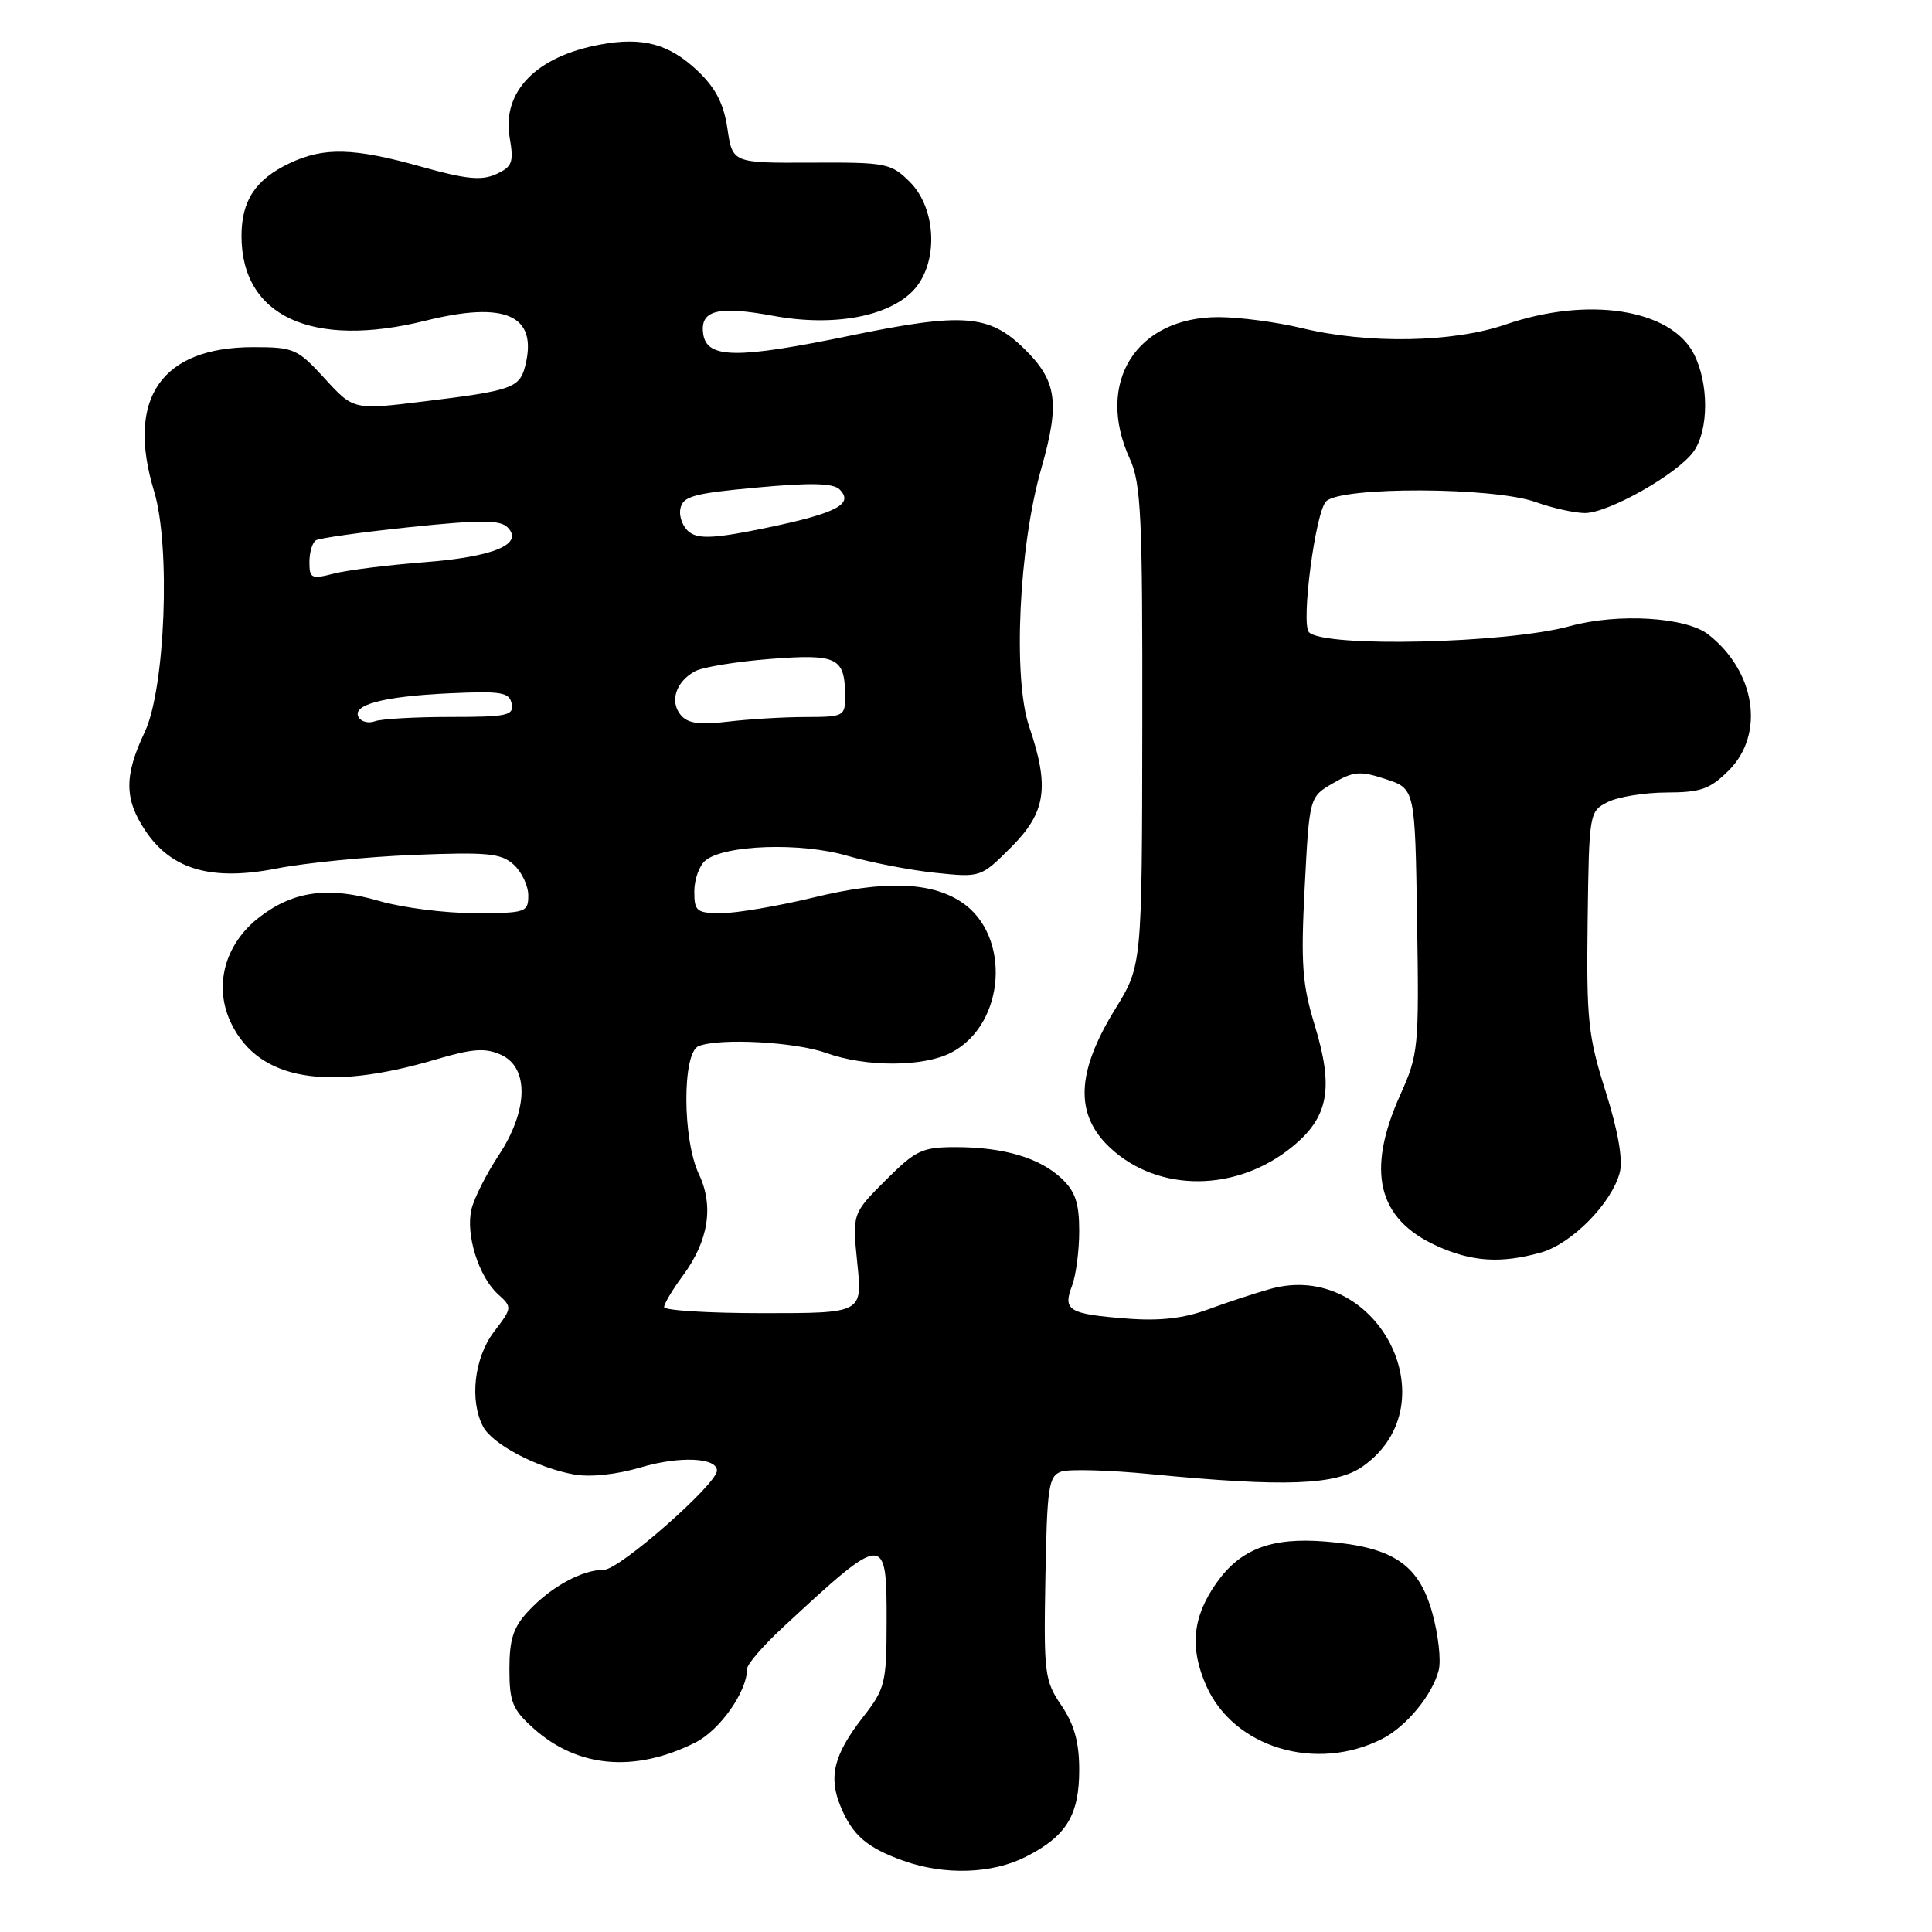 <?xml version="1.0" encoding="UTF-8" standalone="no"?>
<!DOCTYPE svg PUBLIC "-//W3C//DTD SVG 1.1//EN" "http://www.w3.org/Graphics/SVG/1.1/DTD/svg11.dtd" >
<svg xmlns="http://www.w3.org/2000/svg" xmlns:xlink="http://www.w3.org/1999/xlink" version="1.1" viewBox="0 0 256 256">
 <g >
 <path fill="currentColor"
d=" M 135.97 246.01 C 141.31 243.29 143.00 240.52 143.00 234.51 C 143.00 230.86 142.35 228.50 140.64 225.98 C 138.41 222.70 138.29 221.75 138.52 209.07 C 138.74 196.96 138.95 195.57 140.63 194.99 C 141.66 194.64 147.00 194.79 152.50 195.33 C 170.28 197.06 177.06 196.81 180.62 194.27 C 192.36 185.91 182.38 166.86 168.32 170.79 C 166.22 171.38 162.47 172.61 160.00 173.53 C 156.86 174.69 153.64 175.06 149.35 174.72 C 141.62 174.12 140.80 173.64 142.04 170.40 C 142.57 169.01 143.00 165.73 143.00 163.11 C 143.00 159.41 142.48 157.86 140.66 156.15 C 137.75 153.41 132.97 152.00 126.63 152.00 C 122.18 152.00 121.34 152.40 117.33 156.41 C 112.93 160.81 112.93 160.81 113.60 167.41 C 114.28 174.00 114.28 174.00 101.14 174.00 C 93.91 174.00 88.00 173.64 88.00 173.19 C 88.00 172.75 89.12 170.87 90.49 169.02 C 93.89 164.41 94.61 159.81 92.61 155.59 C 90.41 150.95 90.39 139.45 92.58 138.61 C 95.43 137.51 105.42 138.06 109.50 139.53 C 114.72 141.41 122.35 141.39 126.03 139.48 C 133.26 135.75 134.04 123.88 127.35 119.50 C 123.30 116.84 117.15 116.65 107.86 118.91 C 103.11 120.06 97.60 121.00 95.61 121.00 C 92.30 121.00 92.00 120.76 92.00 118.12 C 92.00 116.54 92.66 114.70 93.46 114.03 C 95.98 111.94 106.08 111.59 112.25 113.39 C 115.34 114.28 120.58 115.30 123.91 115.65 C 129.95 116.28 129.96 116.28 133.98 112.26 C 138.60 107.64 139.10 104.30 136.37 96.28 C 134.19 89.86 135.00 72.45 137.97 62.10 C 140.48 53.32 140.06 50.42 135.62 46.12 C 131.03 41.66 127.52 41.41 112.69 44.47 C 97.66 47.58 93.65 47.53 93.18 44.25 C 92.73 41.09 95.09 40.49 102.53 41.86 C 110.42 43.31 117.74 41.97 121.04 38.46 C 124.37 34.91 124.13 27.67 120.56 24.11 C 118.06 21.62 117.45 21.50 107.50 21.55 C 97.06 21.60 97.06 21.60 96.39 17.05 C 95.90 13.73 94.83 11.66 92.44 9.39 C 88.65 5.80 85.14 4.86 79.50 5.91 C 71.05 7.48 66.51 12.13 67.53 18.19 C 68.10 21.53 67.89 22.09 65.73 23.08 C 63.80 23.96 61.74 23.75 55.83 22.09 C 46.86 19.57 42.92 19.47 38.37 21.63 C 33.86 23.77 32.00 26.58 32.00 31.27 C 32.00 41.92 41.38 46.23 56.40 42.49 C 67.01 39.85 71.28 41.78 69.60 48.46 C 68.86 51.40 67.86 51.76 56.33 53.17 C 46.85 54.34 46.85 54.34 43.04 50.17 C 39.43 46.22 38.94 46.00 33.57 46.00 C 21.36 46.00 16.68 52.80 20.42 65.10 C 22.63 72.38 21.89 91.28 19.18 97.00 C 16.43 102.79 16.46 105.90 19.28 110.10 C 22.74 115.26 28.09 116.78 36.72 115.07 C 40.45 114.34 48.60 113.53 54.82 113.28 C 64.60 112.89 66.41 113.06 68.07 114.57 C 69.13 115.53 70.00 117.37 70.00 118.65 C 70.00 120.89 69.68 121.00 62.90 121.00 C 59.00 121.00 53.32 120.28 50.27 119.39 C 43.55 117.44 38.94 118.04 34.44 121.48 C 29.72 125.07 28.22 130.78 30.70 135.73 C 34.38 143.11 43.27 144.65 57.65 140.41 C 62.65 138.93 64.30 138.82 66.40 139.77 C 70.13 141.47 69.99 147.16 66.08 153.08 C 64.47 155.51 62.85 158.71 62.48 160.20 C 61.66 163.51 63.41 169.16 66.00 171.50 C 67.89 173.21 67.88 173.29 65.46 176.46 C 62.83 179.91 62.18 185.61 64.03 189.06 C 65.28 191.39 71.18 194.49 76.05 195.37 C 78.20 195.76 81.68 195.39 84.92 194.43 C 90.03 192.91 95.00 193.13 95.00 194.86 C 95.00 196.65 82.08 208.00 80.04 208.00 C 77.14 208.00 73.02 210.25 70.00 213.49 C 68.02 215.60 67.50 217.21 67.50 221.16 C 67.50 225.53 67.91 226.53 70.71 229.03 C 76.55 234.25 84.10 234.91 92.11 230.91 C 95.39 229.27 99.00 224.14 99.00 221.11 C 99.00 220.51 101.14 218.04 103.75 215.62 C 117.30 203.05 117.51 203.04 117.48 215.04 C 117.47 223.02 117.27 223.78 114.36 227.52 C 110.48 232.48 109.74 235.45 111.40 239.41 C 112.99 243.21 114.88 244.84 119.74 246.57 C 125.19 248.51 131.50 248.30 135.97 246.01 Z  M 183.16 230.40 C 186.37 228.76 189.82 224.56 190.64 221.30 C 190.97 219.99 190.58 216.58 189.79 213.72 C 187.99 207.26 184.58 204.98 175.64 204.26 C 168.47 203.68 164.39 205.23 161.20 209.73 C 158.01 214.25 157.60 218.32 159.84 223.38 C 163.47 231.58 174.40 234.87 183.16 230.40 Z  M 204.17 165.97 C 208.26 164.83 213.61 159.39 214.64 155.31 C 215.06 153.61 214.38 149.76 212.74 144.58 C 210.43 137.28 210.20 135.10 210.37 122.01 C 210.56 107.70 210.59 107.51 213.03 106.28 C 214.39 105.59 217.90 105.02 220.83 105.01 C 225.37 105.00 226.58 104.57 229.08 102.08 C 233.87 97.28 232.64 89.01 226.39 84.09 C 223.43 81.76 214.40 81.21 208.00 82.97 C 199.69 85.26 175.49 85.83 173.45 83.78 C 172.36 82.69 174.29 67.85 175.72 66.43 C 177.69 64.45 197.94 64.52 203.50 66.53 C 205.70 67.32 208.62 67.97 210.00 67.98 C 213.15 67.98 222.35 62.77 224.43 59.80 C 226.44 56.93 226.44 50.76 224.43 46.87 C 221.37 40.94 210.42 39.24 199.50 43.00 C 192.52 45.40 181.29 45.60 172.50 43.48 C 169.20 42.68 164.25 42.03 161.50 42.02 C 150.55 42.00 145.08 50.70 149.70 60.78 C 151.20 64.04 151.40 68.40 151.36 96.22 C 151.32 127.95 151.32 127.95 147.76 133.72 C 142.59 142.11 142.39 147.69 147.09 152.08 C 153.50 158.07 163.92 157.99 171.31 151.89 C 176.05 147.99 176.74 144.17 174.22 135.89 C 172.55 130.44 172.35 127.74 172.88 117.55 C 173.50 105.60 173.50 105.60 176.62 103.79 C 179.36 102.19 180.22 102.12 183.62 103.24 C 187.50 104.51 187.50 104.51 187.77 122.00 C 188.04 138.86 187.96 139.70 185.52 145.12 C 181.00 155.21 182.53 161.52 190.38 165.09 C 195.05 167.20 198.85 167.45 204.17 165.97 Z  M 47.54 95.07 C 46.52 93.41 50.74 92.28 59.47 91.87 C 66.45 91.55 67.49 91.72 67.80 93.25 C 68.11 94.81 67.21 95.00 59.66 95.00 C 54.98 95.00 50.50 95.26 49.68 95.57 C 48.87 95.88 47.90 95.65 47.54 95.07 Z  M 90.20 94.74 C 88.70 92.94 89.57 90.30 92.11 88.94 C 93.14 88.39 97.63 87.66 102.09 87.31 C 110.98 86.63 111.96 87.12 111.98 92.25 C 112.00 94.90 111.81 95.00 106.75 95.01 C 103.86 95.01 99.24 95.29 96.47 95.62 C 92.67 96.08 91.13 95.86 90.20 94.74 Z  M 41.00 74.48 C 41.00 73.18 41.39 71.88 41.86 71.59 C 42.33 71.30 47.96 70.51 54.37 69.84 C 63.68 68.87 66.28 68.88 67.26 69.88 C 69.46 72.11 65.41 73.79 56.17 74.50 C 51.40 74.87 46.04 75.54 44.25 76.00 C 41.26 76.77 41.00 76.65 41.00 74.48 Z  M 91.39 70.54 C 90.51 69.90 89.95 68.50 90.15 67.43 C 90.47 65.76 91.81 65.38 100.30 64.60 C 107.43 63.94 110.41 64.01 111.25 64.85 C 113.18 66.78 110.88 67.99 101.64 69.92 C 94.92 71.32 92.64 71.46 91.39 70.54 Z "/>
</g>
</svg>